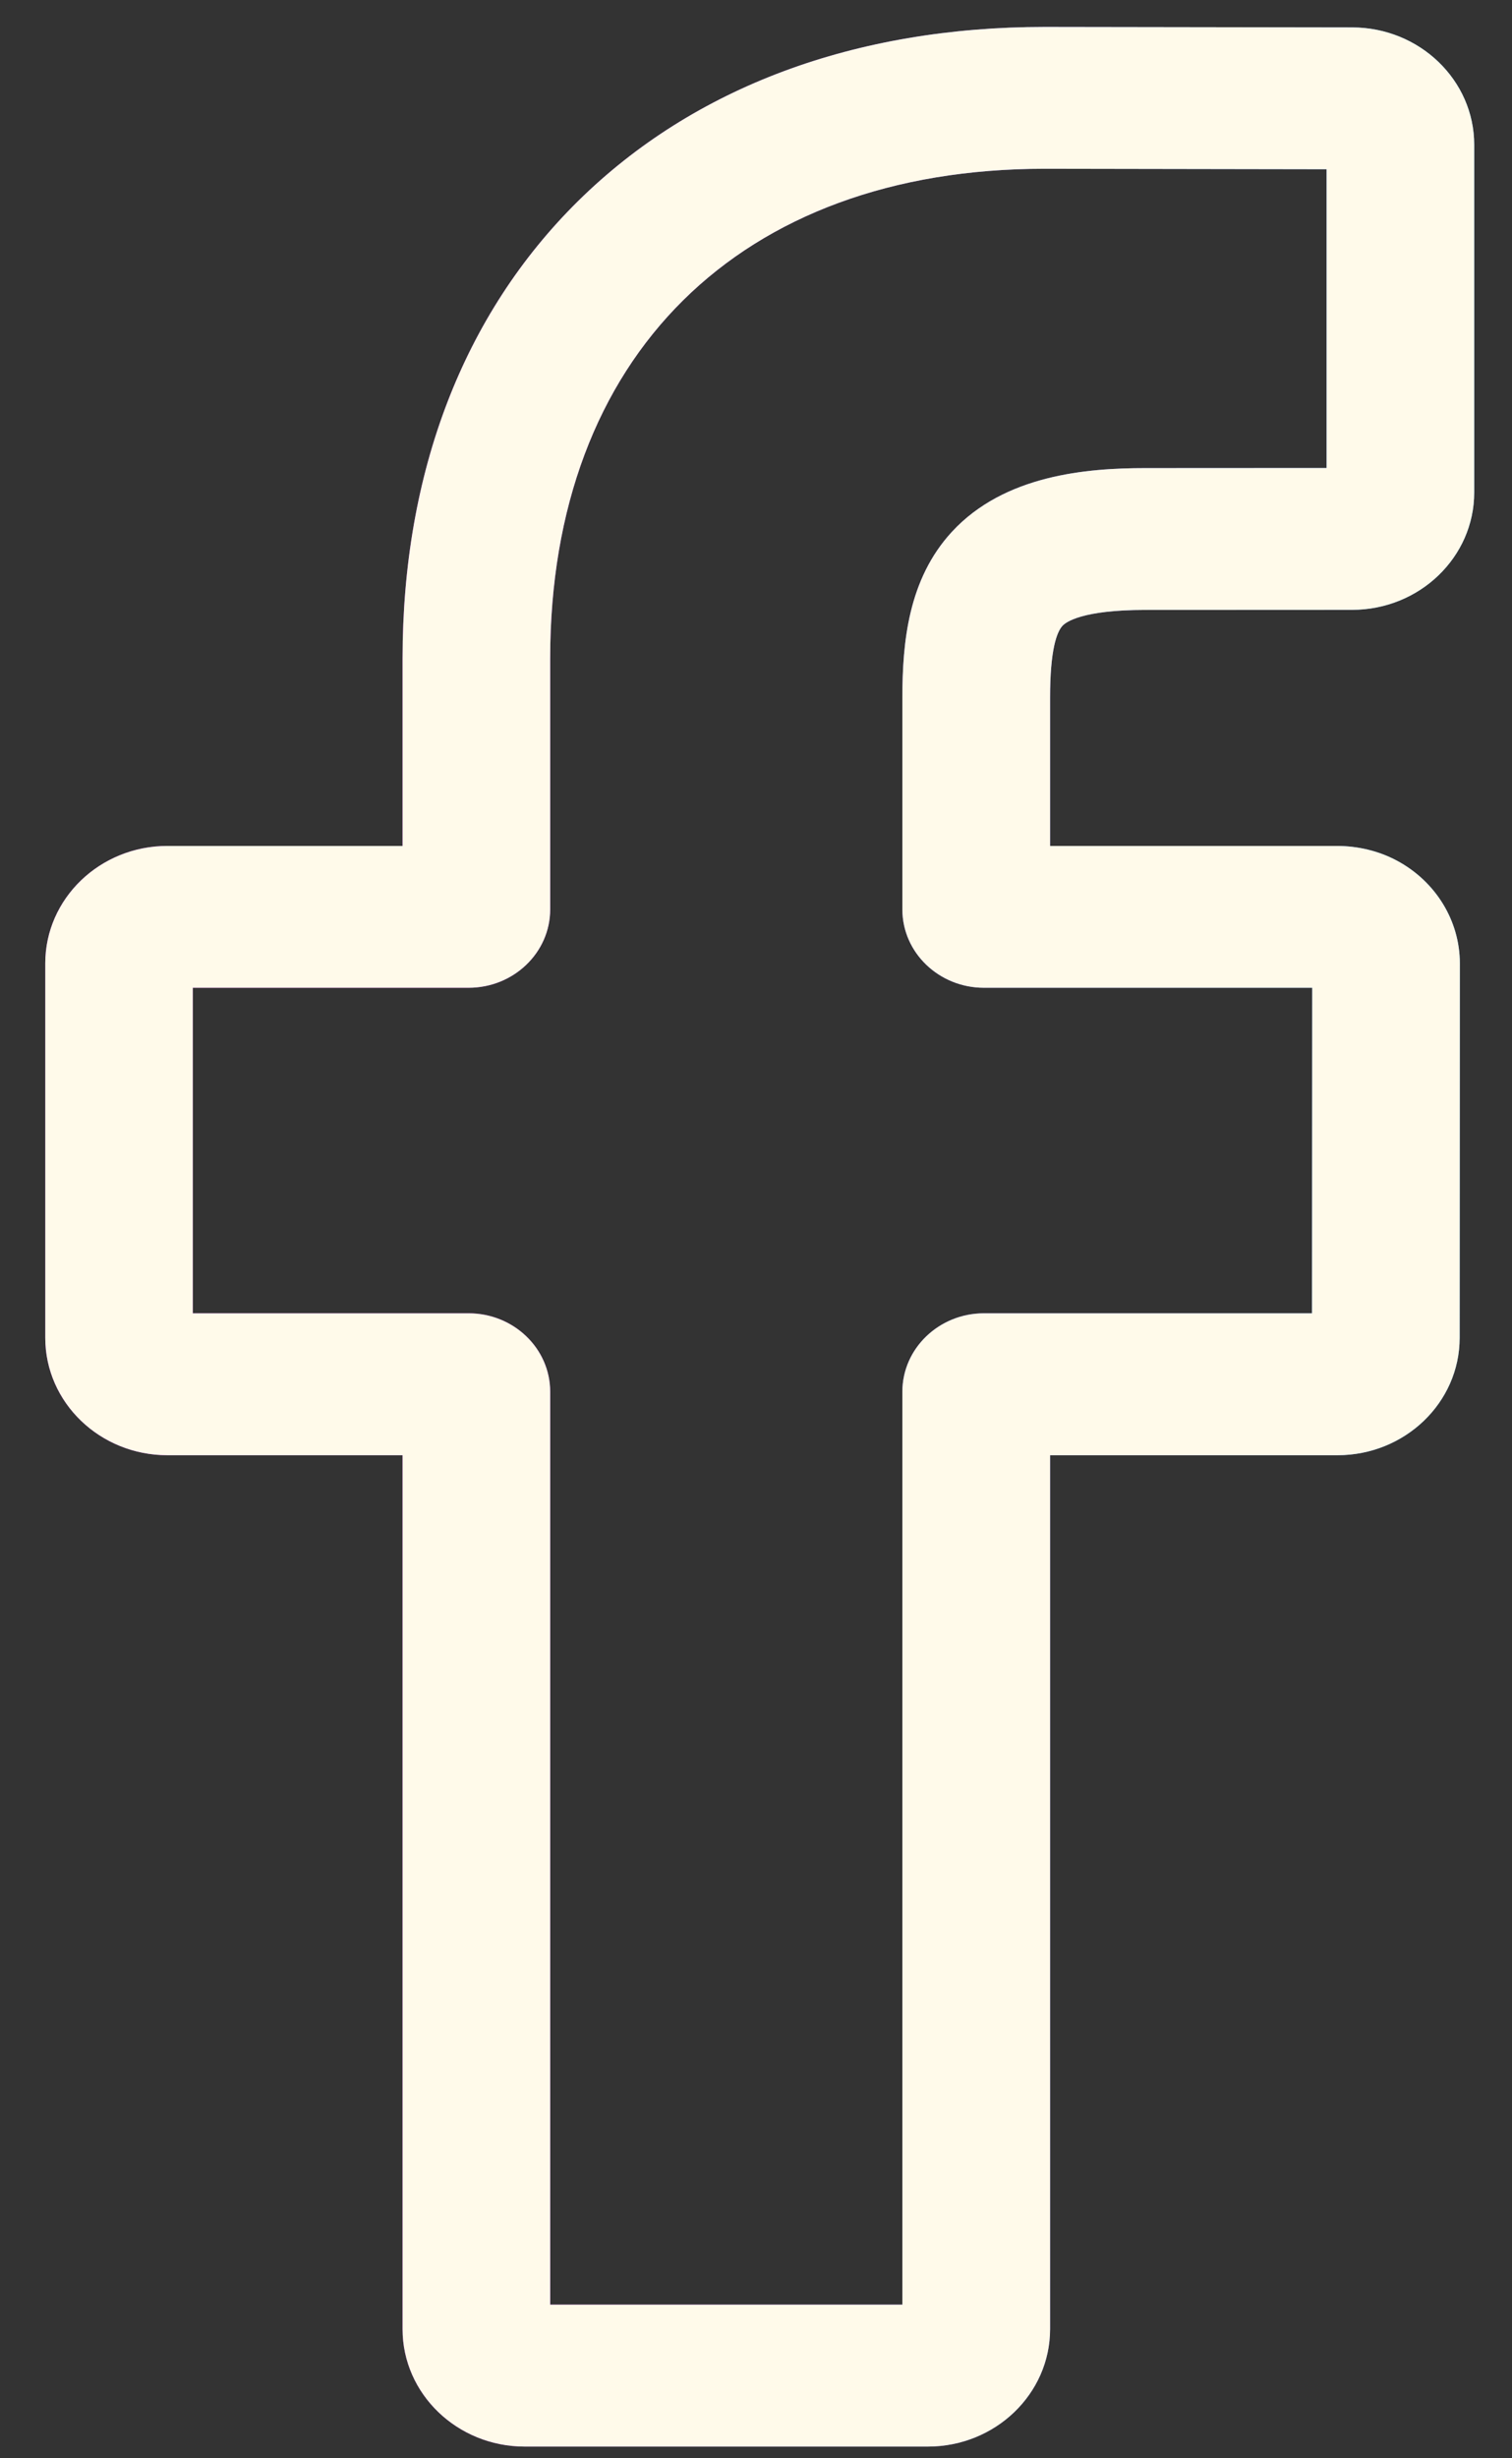 <svg width="16" height="26" viewBox="0 0 16 26" fill="none" xmlns="http://www.w3.org/2000/svg">
<rect x="0" y="0" width="16" height="26" fill="#333333" stroke="none"/>
<path d="M9.819 25.876H5.552C4.84 25.876 4.26 25.319 4.26 24.634V15.391H1.771C1.058 15.391 0.479 14.834 0.479 14.149V10.189C0.479 9.504 1.058 8.947 1.771 8.947H4.26V6.964C4.26 4.997 4.903 3.324 6.119 2.125C7.341 0.921 9.048 0.285 11.056 0.285L14.31 0.29C15.022 0.291 15.6 0.848 15.6 1.531V5.209C15.6 5.893 15.021 6.45 14.308 6.45L12.117 6.451C11.449 6.451 11.279 6.58 11.243 6.619C11.183 6.685 11.112 6.869 11.112 7.38V8.947H14.144C14.372 8.947 14.593 9.001 14.783 9.103C15.193 9.323 15.448 9.739 15.448 10.189L15.446 14.15C15.446 14.834 14.867 15.391 14.154 15.391H11.112V24.634C11.112 25.319 10.532 25.876 9.819 25.876ZM5.822 24.375H9.549V14.719C9.549 14.262 9.937 13.89 10.412 13.89H13.884L13.886 10.447H10.412C9.937 10.447 9.549 10.076 9.549 9.619V7.38C9.549 6.794 9.611 6.127 10.072 5.626C10.629 5.021 11.506 4.951 12.117 4.951L14.038 4.95V1.79L11.055 1.785C7.828 1.785 5.822 3.77 5.822 6.964V9.619C5.822 10.075 5.435 10.447 4.959 10.447H2.04V13.89H4.959C5.435 13.89 5.822 14.262 5.822 14.719V24.375Z" fill="url(#paint0_linear_1359_164)"/>
<path d="M9.819 25.876H5.552C4.84 25.876 4.26 25.319 4.26 24.634V15.391H1.771C1.058 15.391 0.479 14.834 0.479 14.149V10.189C0.479 9.504 1.058 8.947 1.771 8.947H4.26V6.964C4.26 4.997 4.903 3.324 6.119 2.125C7.341 0.921 9.048 0.285 11.056 0.285L14.31 0.29C15.022 0.291 15.6 0.848 15.6 1.531V5.209C15.6 5.893 15.021 6.45 14.308 6.45L12.117 6.451C11.449 6.451 11.279 6.58 11.243 6.619C11.183 6.685 11.112 6.869 11.112 7.38V8.947H14.144C14.372 8.947 14.593 9.001 14.783 9.103C15.193 9.323 15.448 9.739 15.448 10.189L15.446 14.15C15.446 14.834 14.867 15.391 14.154 15.391H11.112V24.634C11.112 25.319 10.532 25.876 9.819 25.876ZM5.822 24.375H9.549V14.719C9.549 14.262 9.937 13.89 10.412 13.89H13.884L13.886 10.447H10.412C9.937 10.447 9.549 10.076 9.549 9.619V7.38C9.549 6.794 9.611 6.127 10.072 5.626C10.629 5.021 11.506 4.951 12.117 4.951L14.038 4.95V1.79L11.055 1.785C7.828 1.785 5.822 3.77 5.822 6.964V9.619C5.822 10.075 5.435 10.447 4.959 10.447H2.04V13.89H4.959C5.435 13.89 5.822 14.262 5.822 14.719V24.375Z" fill="#FFFAEA"/>
<defs>
<linearGradient id="paint0_linear_1359_164" x1="-6.945" y1="0.285" x2="19.037" y2="0.285" gradientUnits="userSpaceOnUse">
<stop offset="0.456" stop-color="#BC27EF"/>
<stop offset="1" stop-color="#2ECFFF"/>
</linearGradient>
</defs>
</svg>
